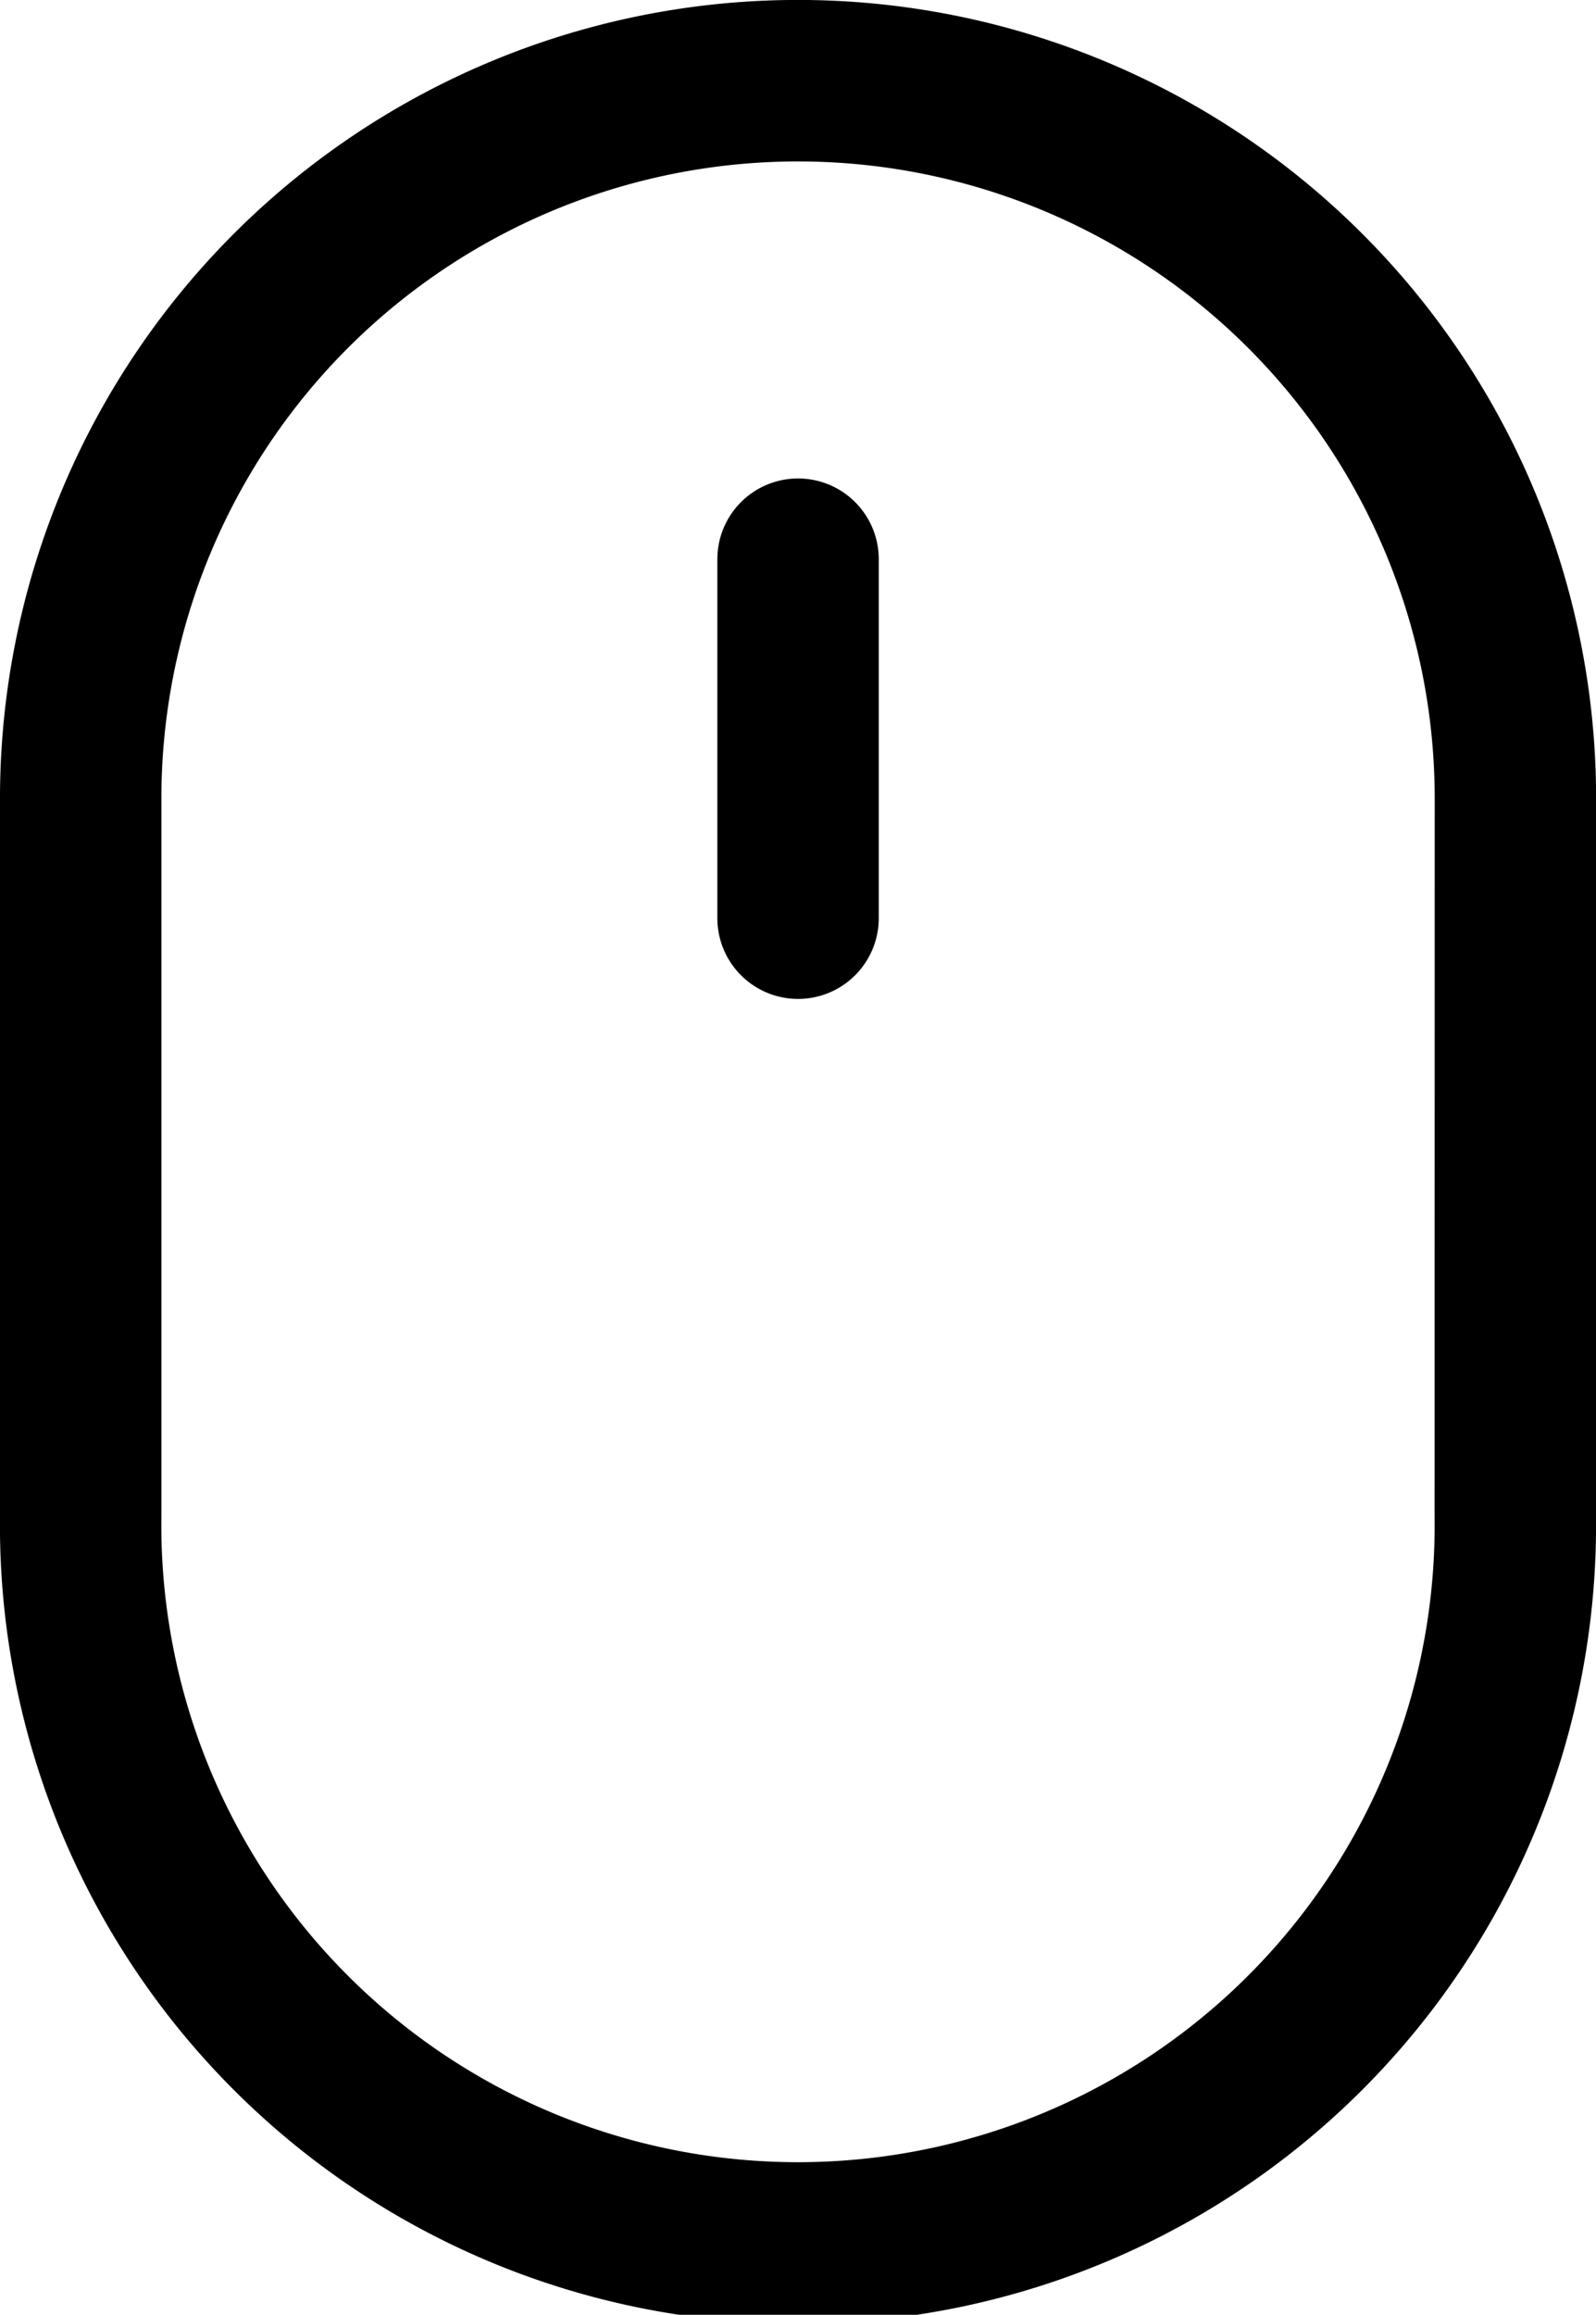 <svg xmlns="http://www.w3.org/2000/svg" width="14.833" height="21.5" viewBox="0 0 14.833 21.5">
  <defs>
    <style>
      .cls-1 {
        fill: none;
        stroke: #000;
        stroke-linecap: round;
        stroke-width: 1.5px;
      }
    </style>
  </defs>
  <path id="mouse" class="cls-1" d="M12.667,10.778V7.444m6.667,2.222A6.667,6.667,0,1,0,6,9.667v6.667a6.667,6.667,0,1,0,13.333,0Z" transform="translate(-5.25 -2.25)"/>
</svg>
